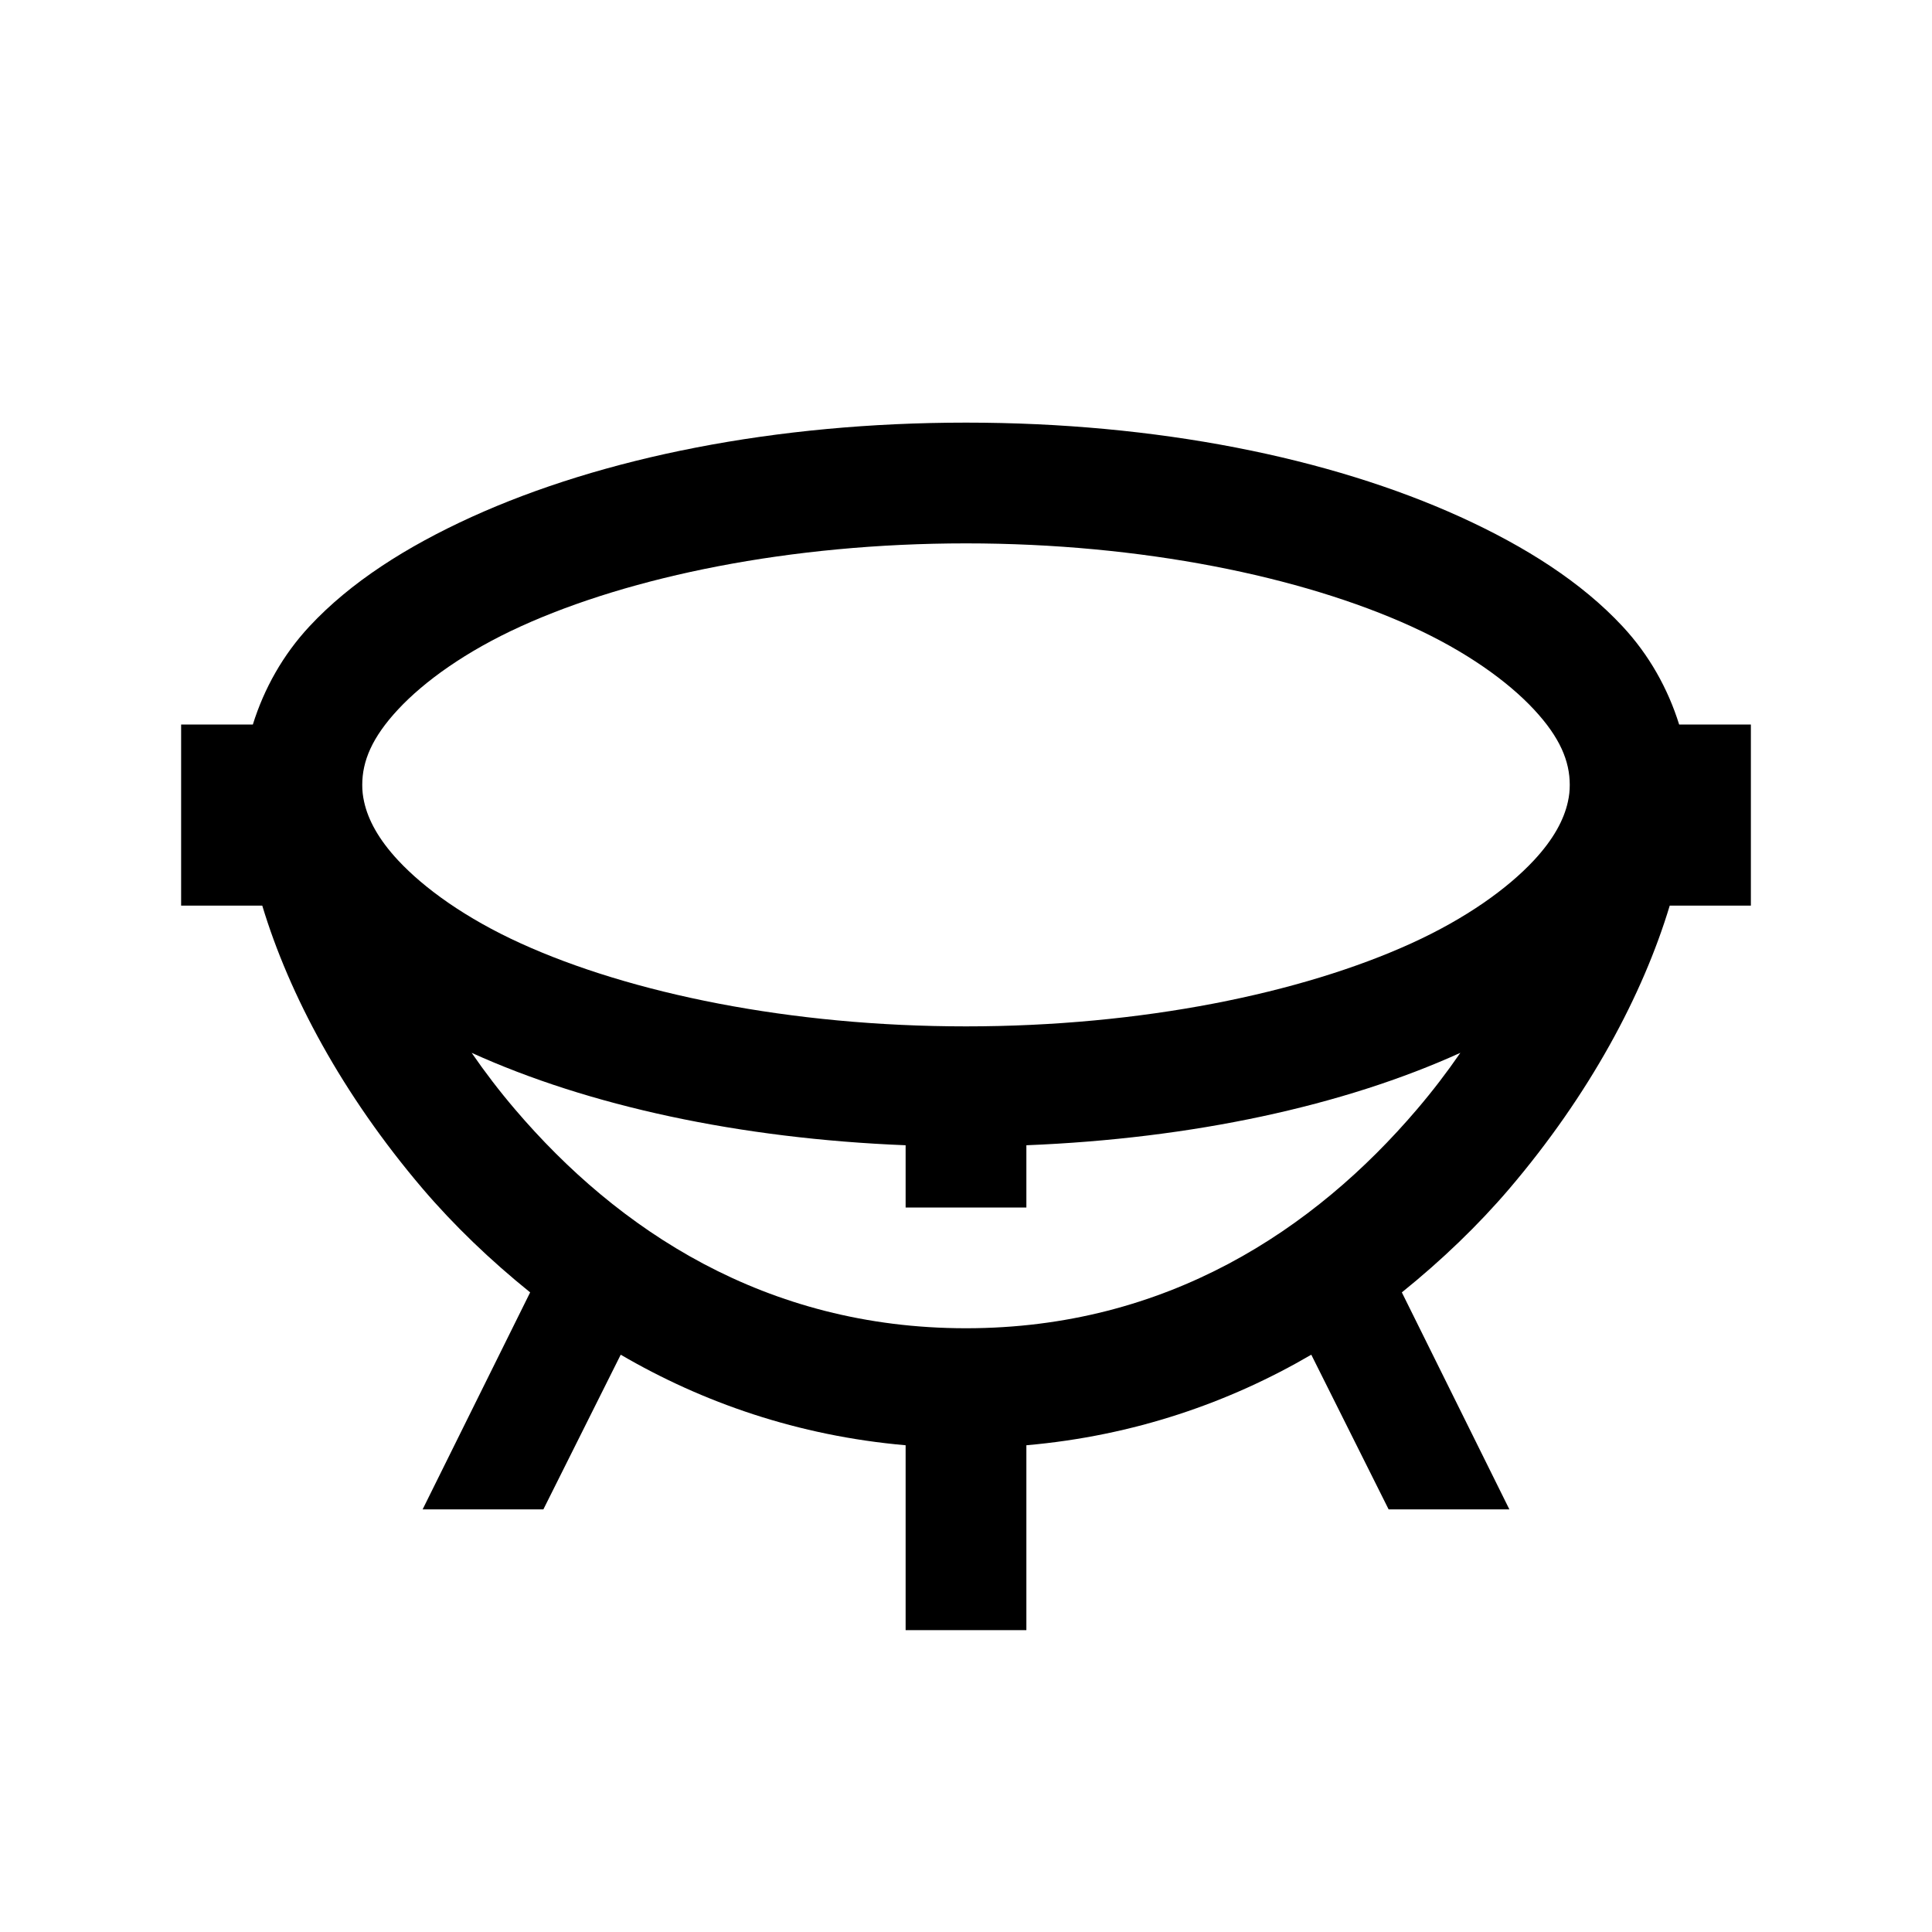 <?xml version="1.0" encoding="utf-8"?>
<svg xmlns="http://www.w3.org/2000/svg" viewBox="0 0 32 32" fill="#000000"><path style="text-indent:0;text-align:start;line-height:normal;text-transform:none;block-progression:tb;-inkscape-font-specification:Bitstream Vera Sans" d="M 16 7 C 12.84 7 9.978 7.578 7.812 8.562 C 6.73 9.055 5.805 9.644 5.125 10.375 C 4.685 10.848 4.374 11.405 4.188 12 L 3 12 L 3 15 L 4.344 15 C 4.789 16.476 5.67 18.126 7 19.688 C 7.517 20.294 8.121 20.874 8.781 21.406 L 7 25 L 9 25 L 10.281 22.438 C 11.635 23.229 13.217 23.782 15 23.938 L 15 27 L 17 27 L 17 23.938 C 18.783 23.782 20.365 23.229 21.719 22.438 L 23 25 L 25 25 L 23.219 21.406 C 23.879 20.874 24.483 20.294 25 19.688 C 26.33 18.126 27.211 16.476 27.656 15 L 29 15 L 29 12 L 27.812 12 C 27.626 11.405 27.315 10.848 26.875 10.375 C 26.195 9.644 25.27 9.055 24.188 8.562 C 22.022 7.578 19.16 7 16 7 z M 16 9 C 18.915 9 21.559 9.549 23.375 10.375 C 24.283 10.788 24.973 11.285 25.406 11.75 C 25.839 12.215 26 12.607 26 13 C 26 13.098 25.991 13.182 25.969 13.281 C 25.903 13.579 25.731 13.901 25.406 14.25 C 24.973 14.715 24.283 15.212 23.375 15.625 C 21.559 16.451 18.915 17 16 17 C 13.085 17 10.441 16.451 8.625 15.625 C 7.717 15.212 7.027 14.715 6.594 14.25 C 6.269 13.901 6.097 13.579 6.031 13.281 C 6.009 13.182 6 13.098 6 13 C 6 12.607 6.161 12.215 6.594 11.75 C 7.027 11.285 7.717 10.788 8.625 10.375 C 10.441 9.549 13.085 9 16 9 z M 7.812 17.438 C 9.743 18.315 12.243 18.859 15 18.969 L 15 20 L 17 20 L 17 18.969 C 19.757 18.859 22.257 18.315 24.188 17.438 C 23.967 17.759 23.73 18.069 23.469 18.375 C 21.773 20.365 19.326 22 16 22 C 12.674 22 10.227 20.365 8.531 18.375 C 8.27 18.069 8.033 17.759 7.812 17.438 z" fill="#000000"/></svg>
